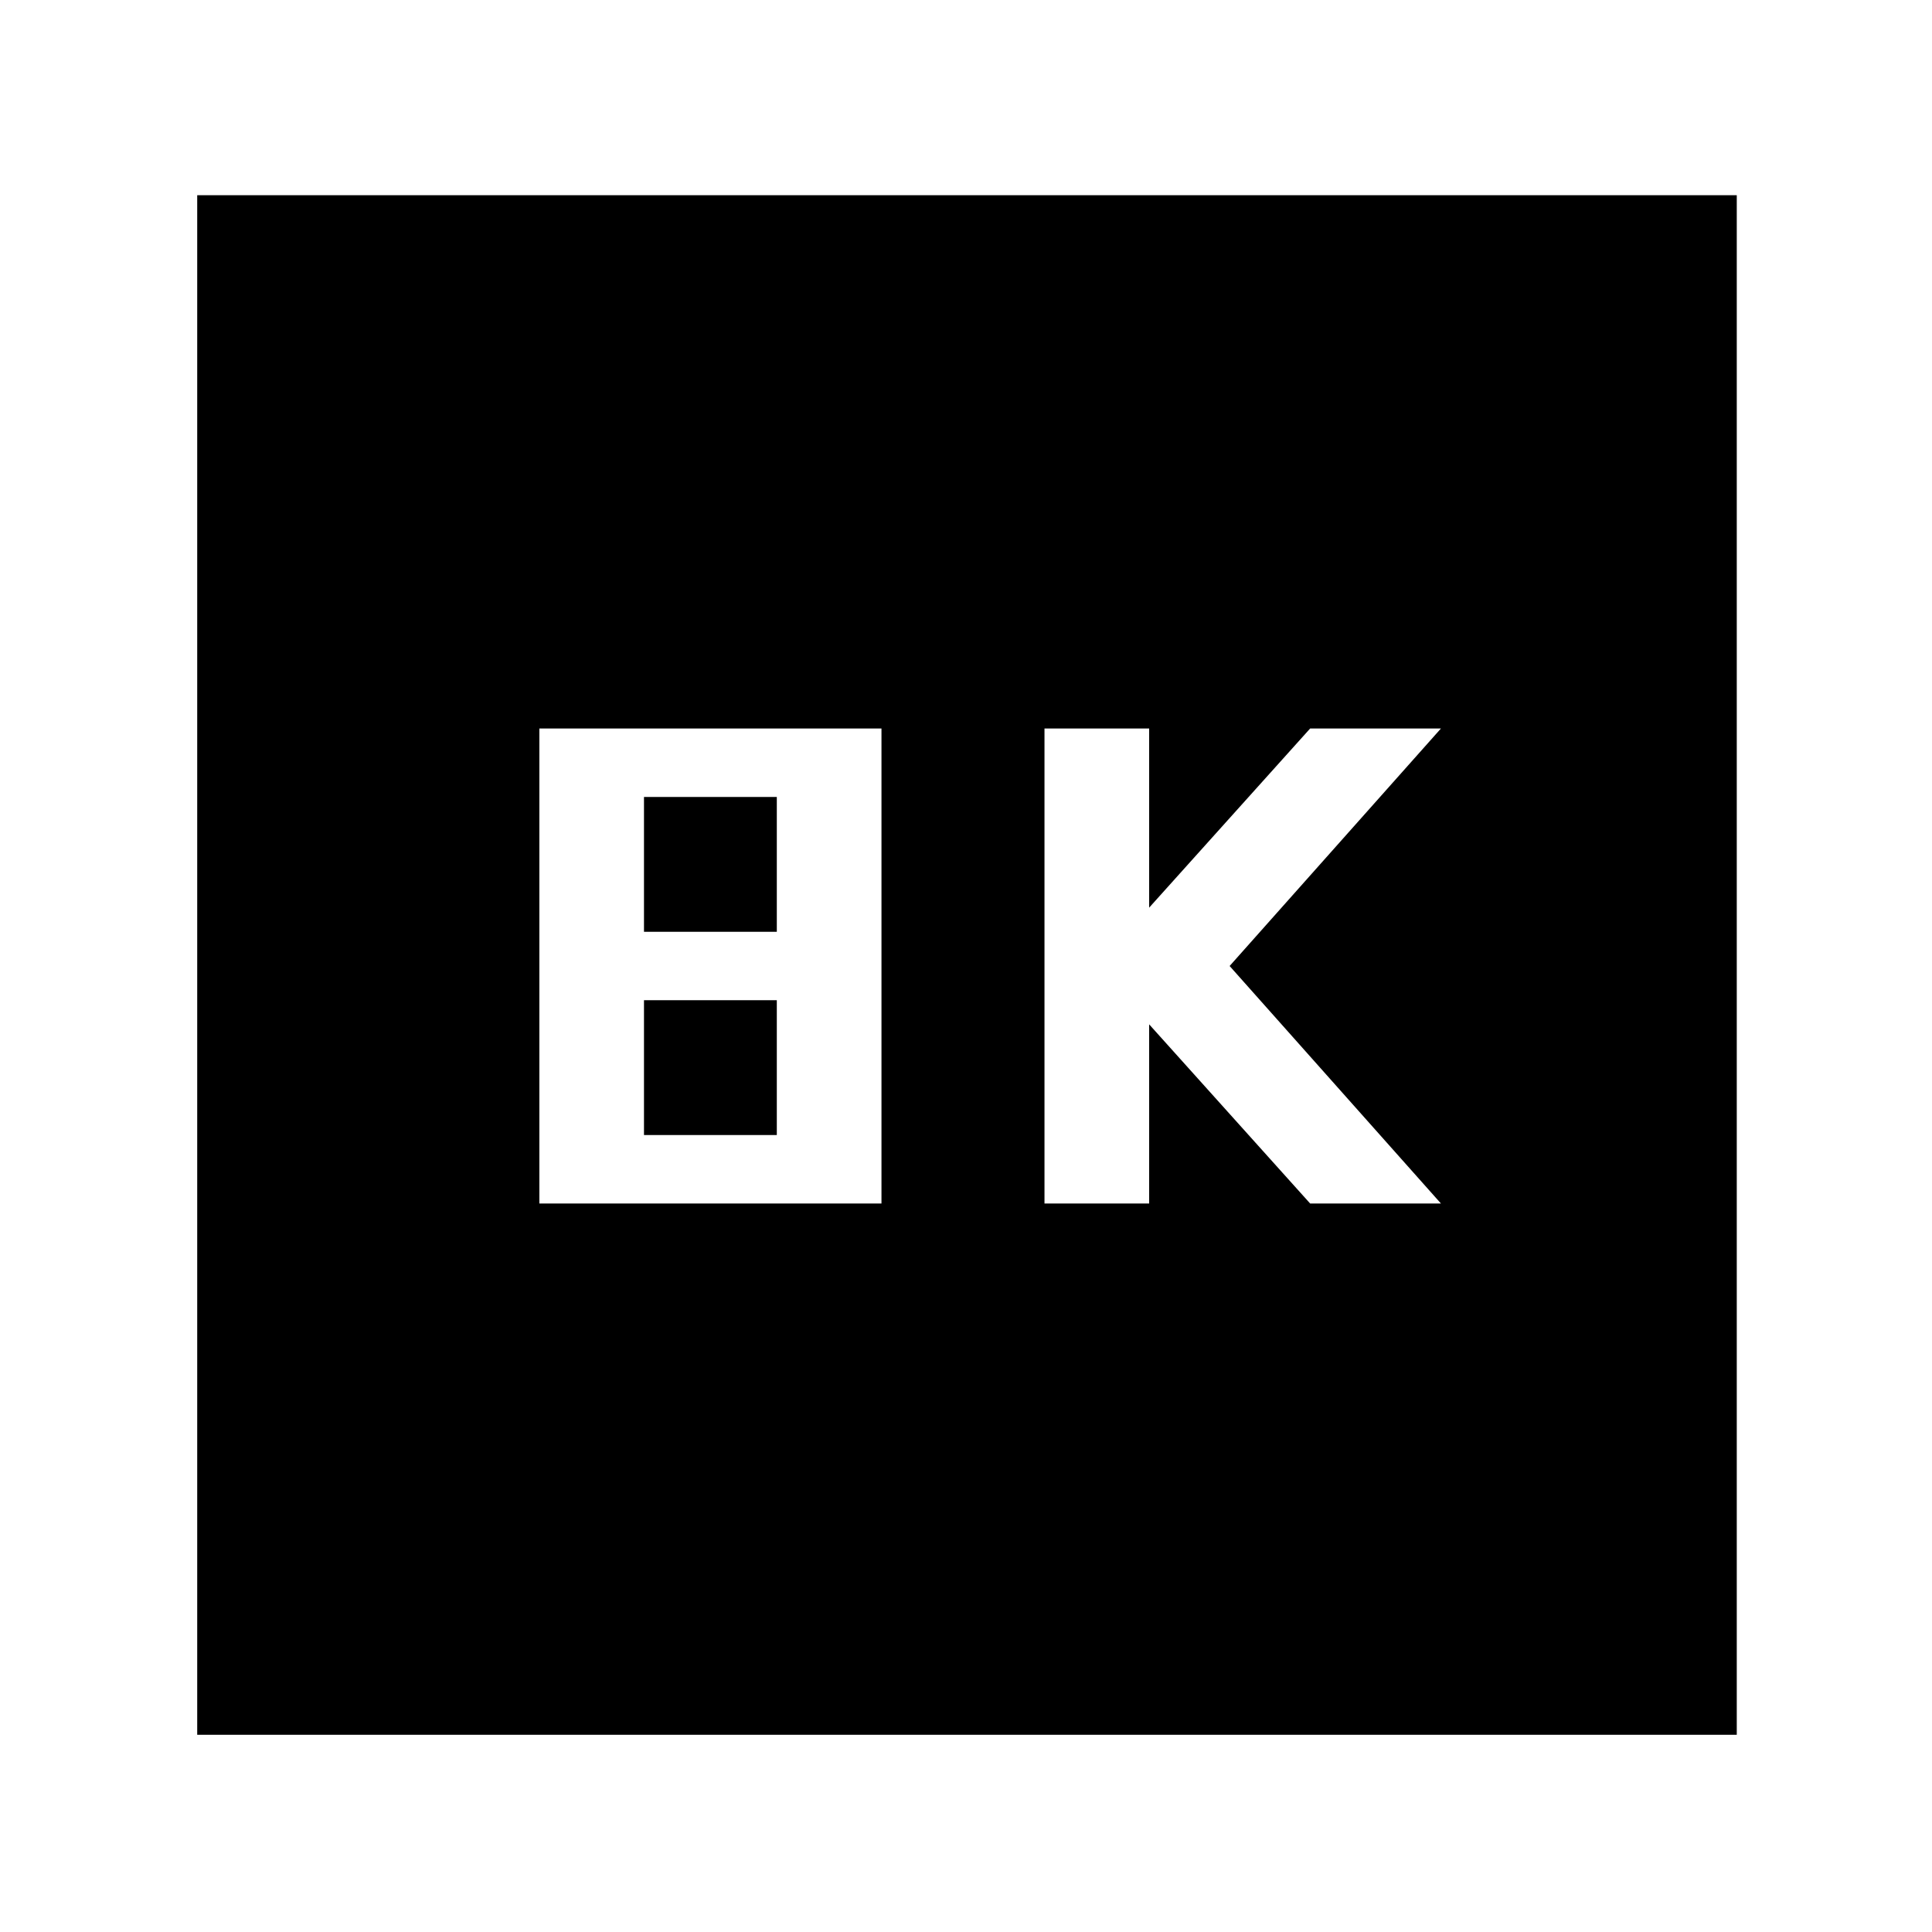 <svg xmlns="http://www.w3.org/2000/svg" height="40" width="40"><path d="M21.625 24.917h2.167v-3.709l3.333 3.709h2.708L25.458 20l4.375-4.917h-2.708l-3.333 3.709v-3.709h-2.167Zm-10.458 0h7.083v-9.834h-7.083Zm2.166-5.625V16.5h2.75v2.792Zm0 4.208v-2.792h2.75V23.5Zm-9.25 12.417V4.042h31.875v31.875Z"/></svg>